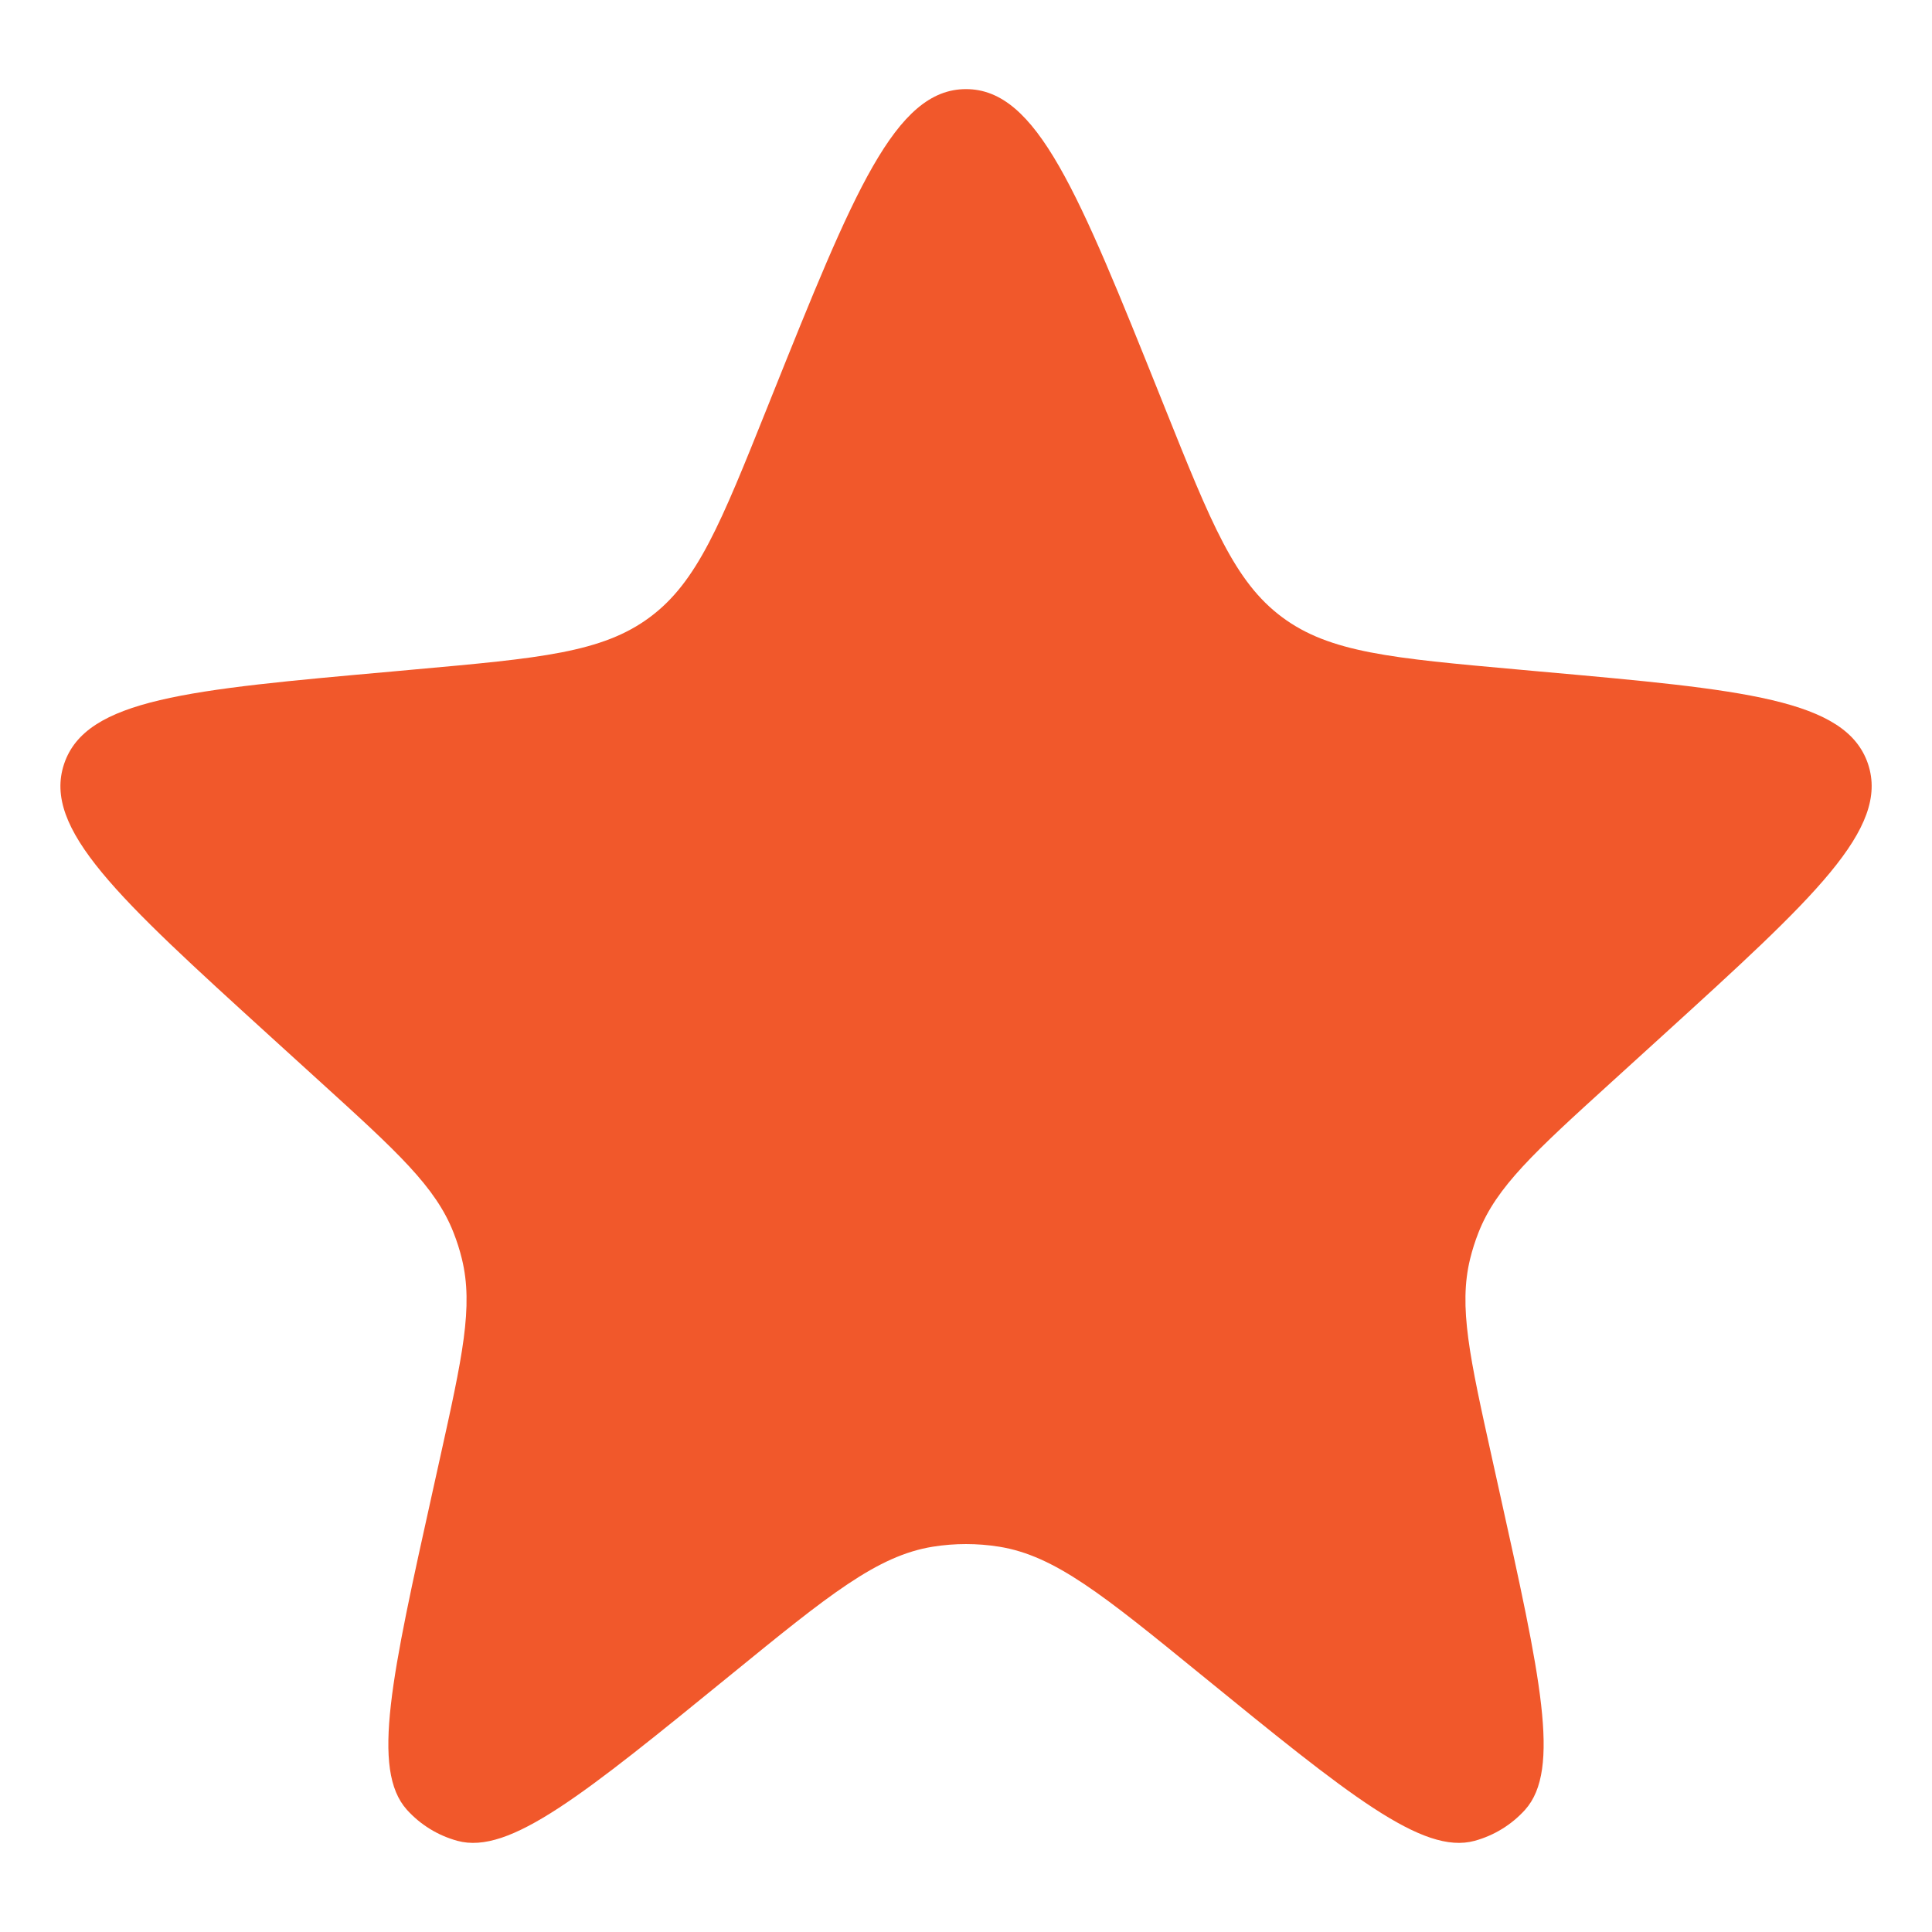 <svg width="16" height="16" viewBox="0 0 16 16" fill="none" xmlns="http://www.w3.org/2000/svg" xmlns:xlink="http://www.w3.org/1999/xlink">
	<desc>
			Created with Pixso.
	</desc>
	<defs/>
	<rect id="Icons / 16 / Star" width="16" height="16" fill="#C4C4C4" fill-opacity="0"/>
	<path id="Vector" d="M6.386 3.295C7.07 1.59 7.412 0.738 8 0.738C8.588 0.738 8.93 1.59 9.614 3.295L9.646 3.375C10.032 4.338 10.225 4.82 10.619 5.112C11.013 5.405 11.53 5.451 12.564 5.544L12.751 5.561C14.442 5.712 15.288 5.788 15.47 6.326C15.65 6.864 15.022 7.436 13.766 8.579L13.346 8.961C12.71 9.539 12.392 9.829 12.244 10.208C12.216 10.279 12.193 10.351 12.175 10.425C12.078 10.82 12.171 11.24 12.357 12.079L12.415 12.341C12.757 13.883 12.929 14.655 12.63 14.988C12.518 15.112 12.373 15.201 12.212 15.245C11.78 15.363 11.168 14.864 9.943 13.866C9.138 13.21 8.736 12.883 8.274 12.809C8.093 12.78 7.907 12.78 7.726 12.809C7.264 12.883 6.862 13.21 6.057 13.866C4.832 14.864 4.22 15.363 3.788 15.245C3.627 15.201 3.482 15.112 3.37 14.988C3.071 14.655 3.243 13.883 3.585 12.341L3.643 12.079C3.829 11.24 3.922 10.82 3.825 10.425C3.807 10.351 3.784 10.279 3.756 10.208C3.608 9.829 3.29 9.539 2.654 8.961L2.234 8.579C0.978 7.436 0.35 6.864 0.531 6.326C0.712 5.788 1.558 5.712 3.25 5.561L3.436 5.544C4.47 5.451 4.987 5.405 5.381 5.112C5.775 4.82 5.968 4.338 6.354 3.375L6.386 3.295Z" fill="#F1582B" fill-opacity="1" fill-rule="evenodd"/>
</svg>
